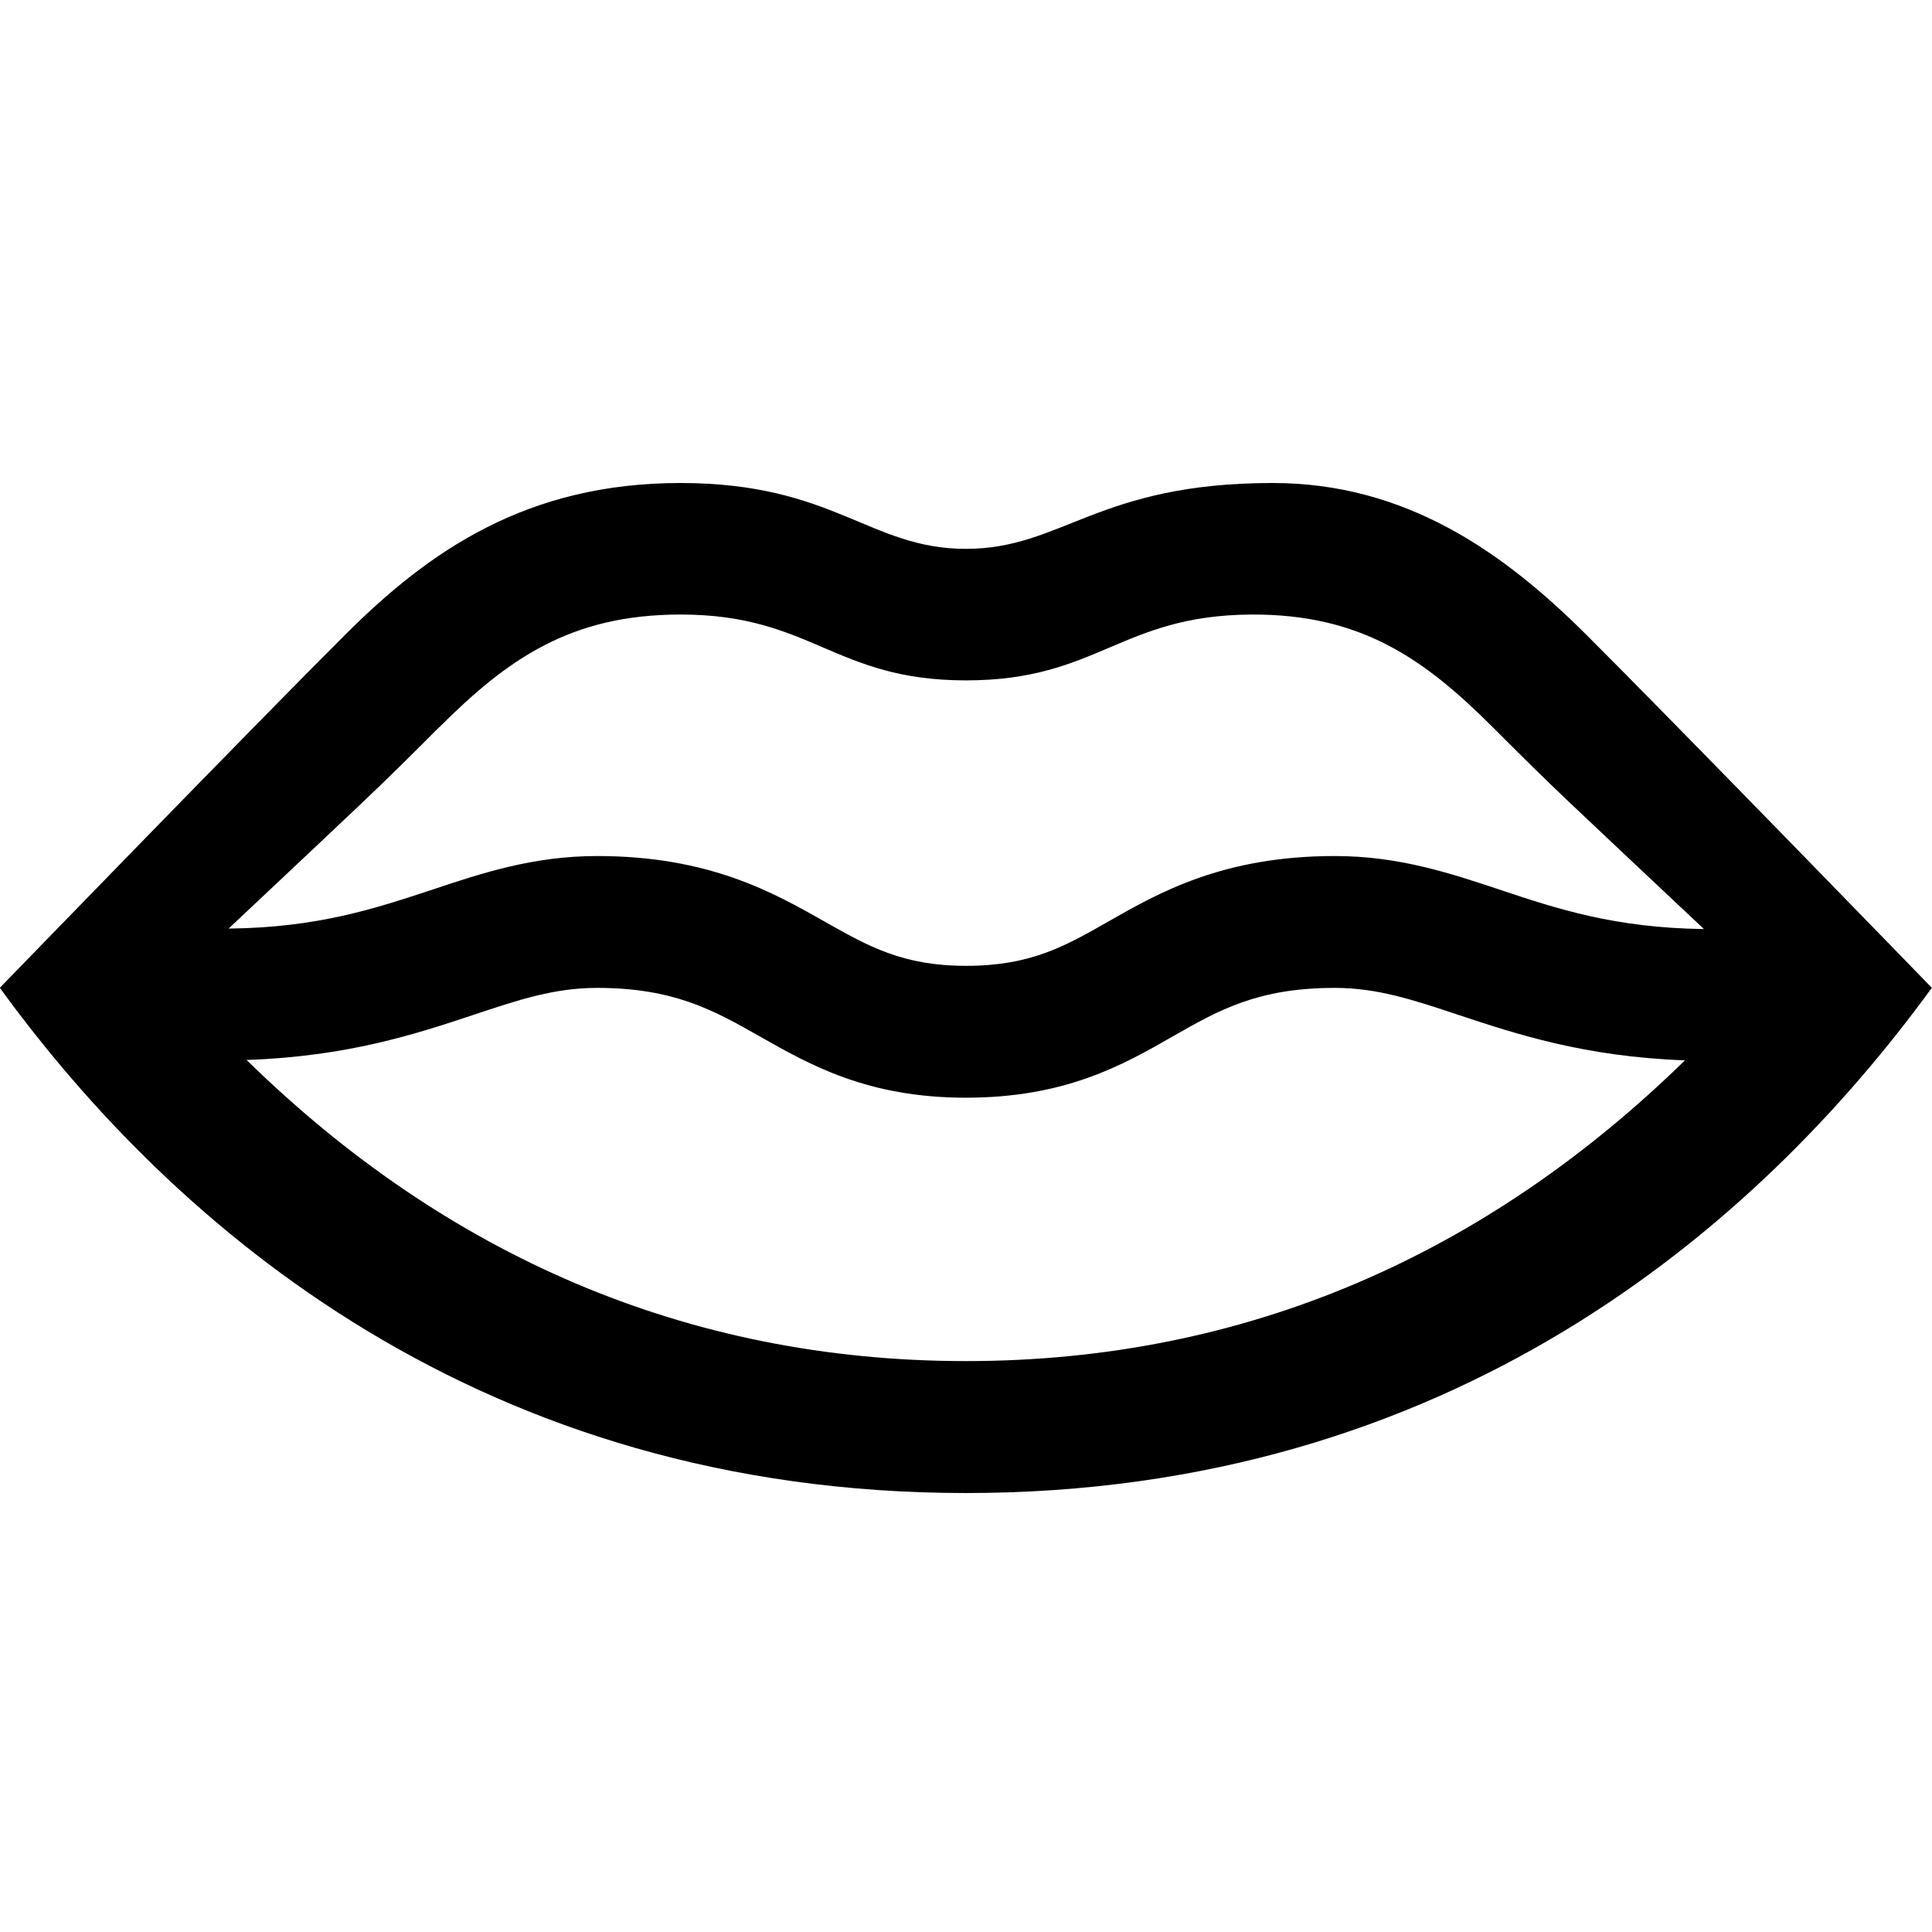 <?xml version="1.0" encoding="UTF-8"?><svg viewBox="0 0 24 24" xmlns="http://www.w3.org/2000/svg"><path d="m12 16.908c-3.49 0-6.48-1.334-8.937-3.741 1.253-0.042 2.107-0.323 2.821-0.561 0.561-0.187 1.004-0.334 1.532-0.334 0.959 0 1.451 0.279 2.021 0.602 0.629 0.357 1.342 0.762 2.562 0.762 1.234 0 1.947-0.404 2.576-0.765 0.564-0.322 1.05-0.599 2.006-0.599 0.529 0 0.973 0.148 1.535 0.335 0.714 0.237 1.566 0.52 2.815 0.565-2.459 2.403-5.445 3.736-8.931 3.736m-6.547-7.87c0.855-0.854 1.637-1.404 3.002-1.404 1.631 0 1.905 0.818 3.545 0.818 1.64 0 1.915-0.808 3.546-0.818 1.364-0.006 2.146 0.549 3.002 1.404 0.827 0.827 0.819 0.808 2.619 2.503-1.109-0.014-1.83-0.253-2.531-0.487-0.618-0.206-1.258-0.42-2.053-0.42-1.389 0-2.181 0.452-2.816 0.814-0.539 0.308-0.965 0.55-1.766 0.55-0.788 0-1.212-0.242-1.754-0.548-0.64-0.363-1.437-0.816-2.829-0.816-0.794 0-1.431 0.212-2.049 0.418-0.7 0.231-1.42 0.472-2.529 0.483 1.793-1.689 1.785-1.67 2.611-2.497m14.253-1.155c-1.039-1.036-2.252-1.883-3.894-1.883-2.177 0-2.613 0.818-3.811 0.818-1.198 0-1.637-0.818-3.546-0.818-1.909 0-3.123 0.844-4.163 1.883-1.101 1.097-4.292 4.388-4.292 4.388 2.181 3.002 5.999 6.276 12.001 6.276 6.002 0 9.814-3.274 11.999-6.276 0 0-3.193-3.291-4.294-4.388"/></svg>